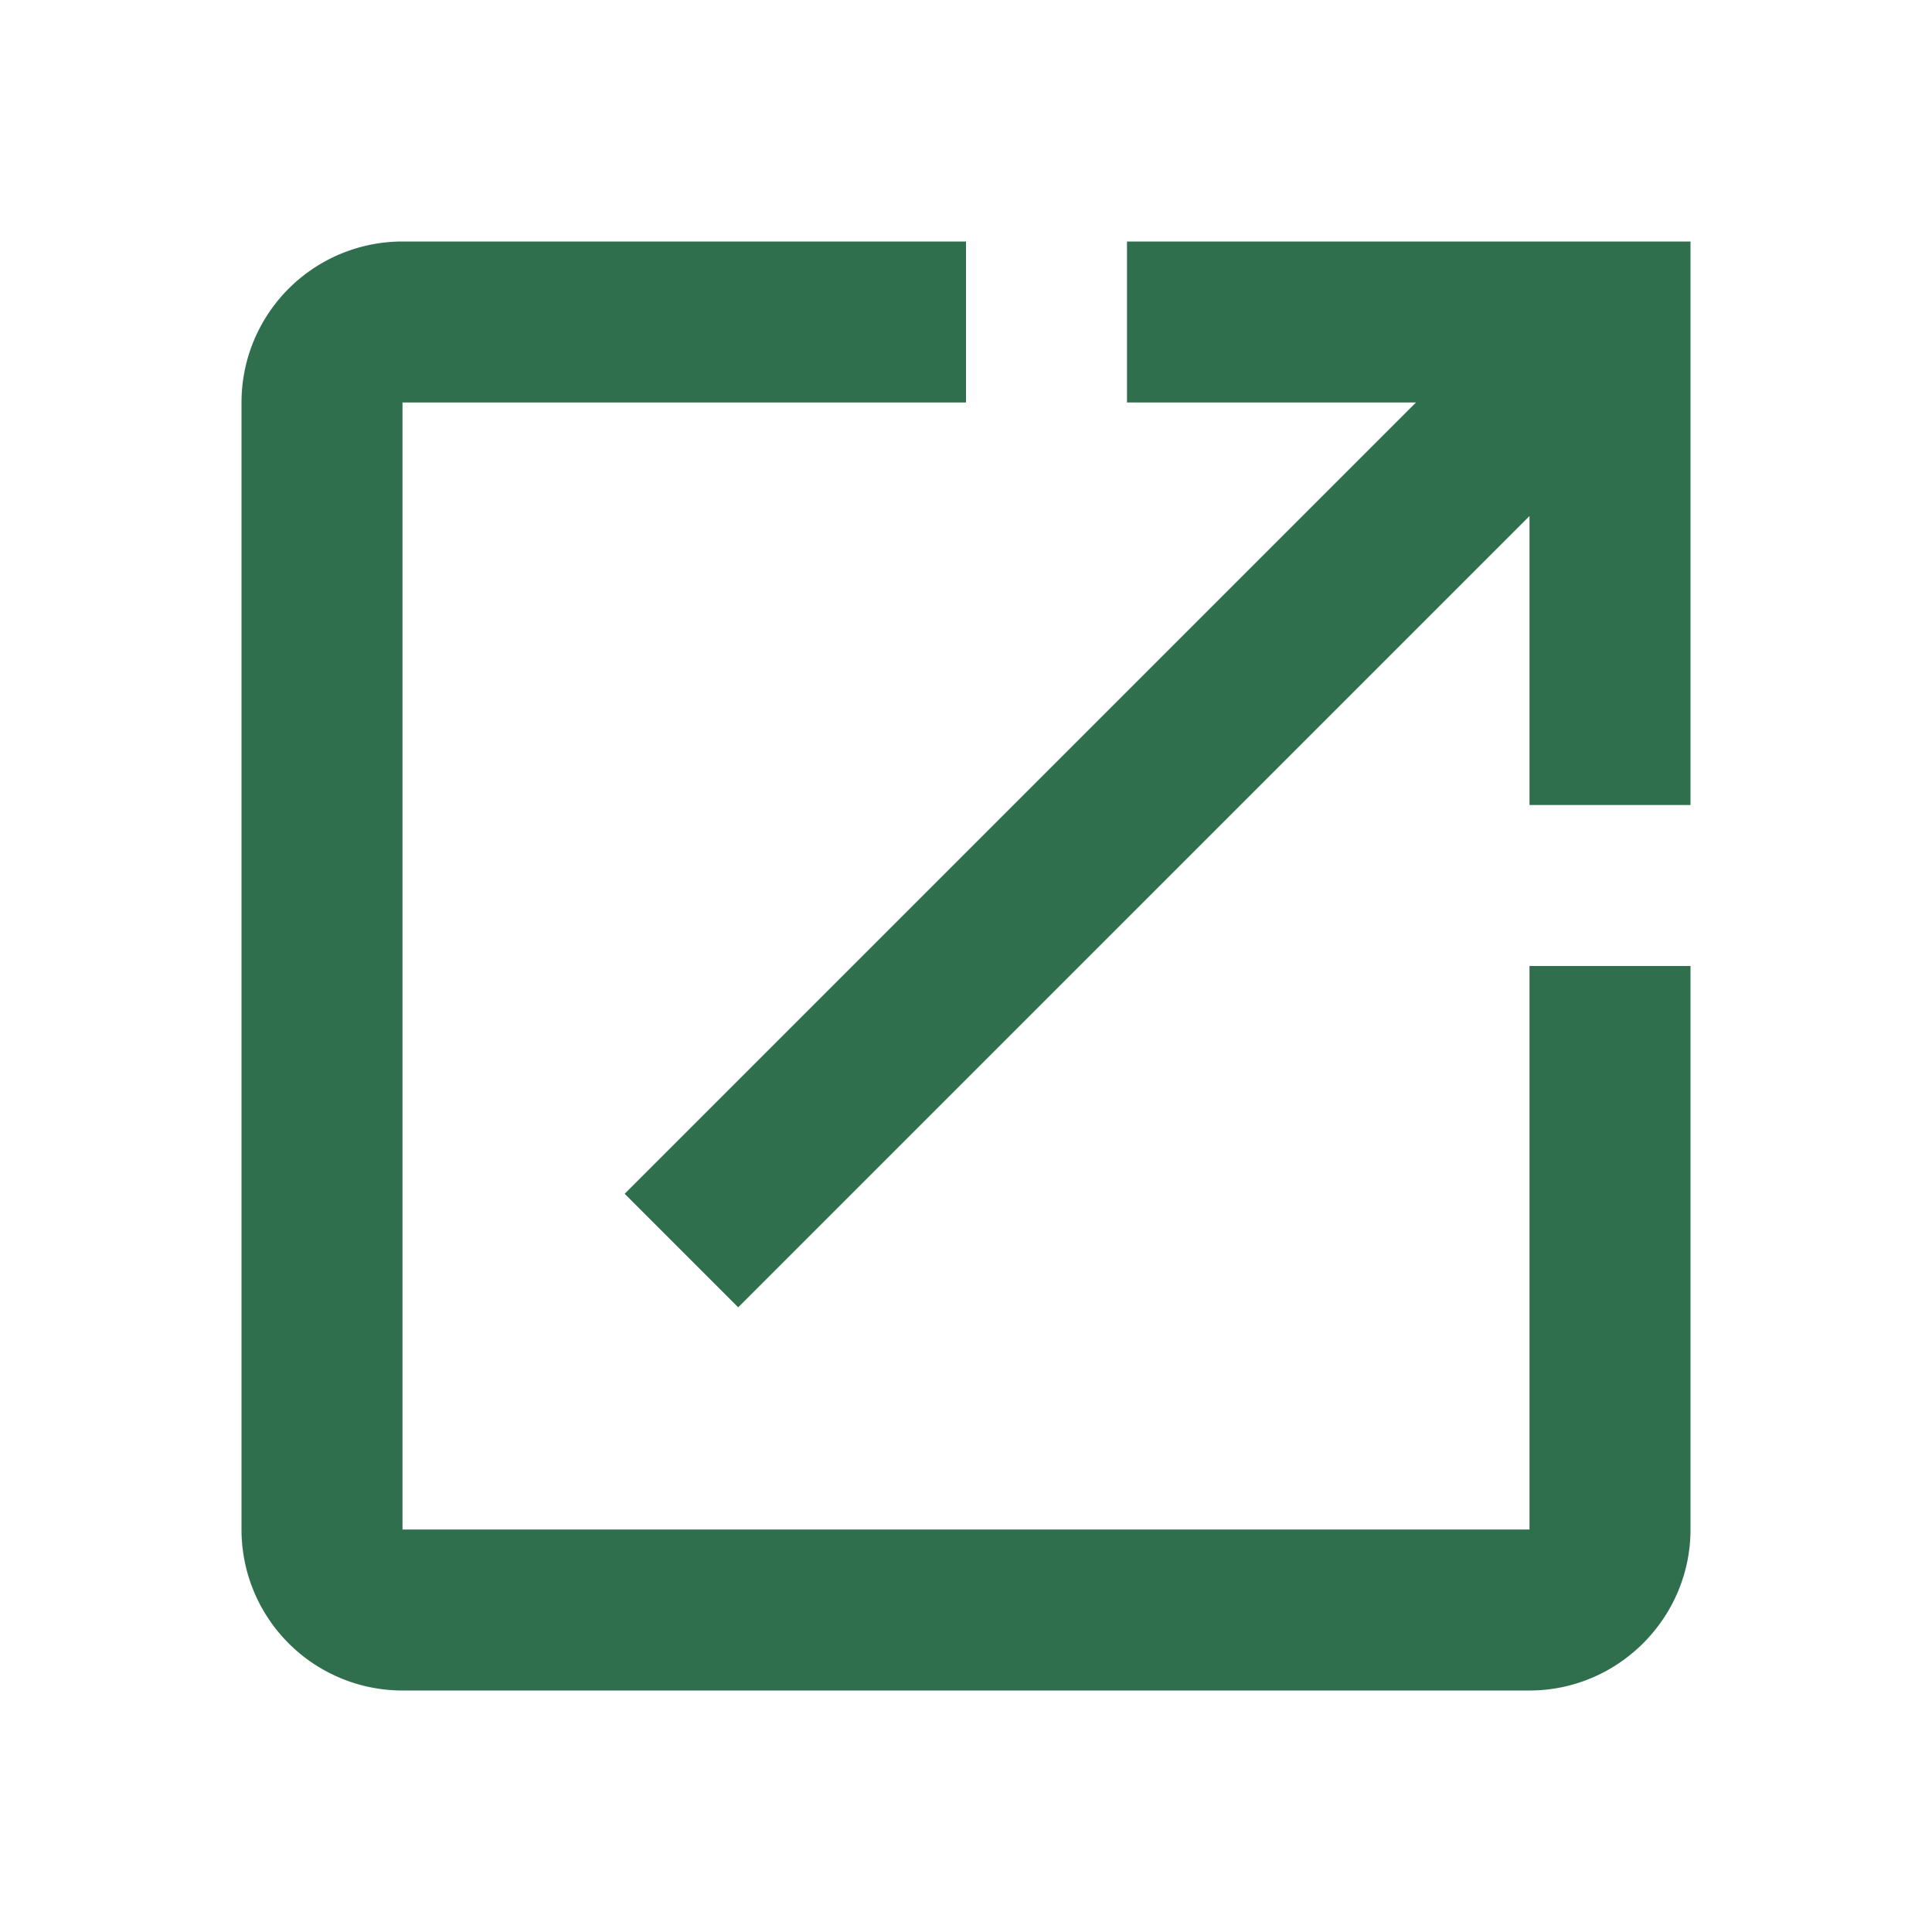 <svg xmlns="http://www.w3.org/2000/svg" viewBox="0 0 24 24" width="13" height="13" fill="#2f6f4e"><path d="M19 19H5V5h7V3H5a2 2 0 0 0-2 2v14a2 2 0 0 0 2 2h14c1.1 0 2-.9 2-2v-7h-2v7zM14 3v2h3.59l-9.83 9.83 1.41 1.41L19 6.41V10h2V3h-7z"/><path fill="none" d="M0 0h24v24H0V0z"/></svg>